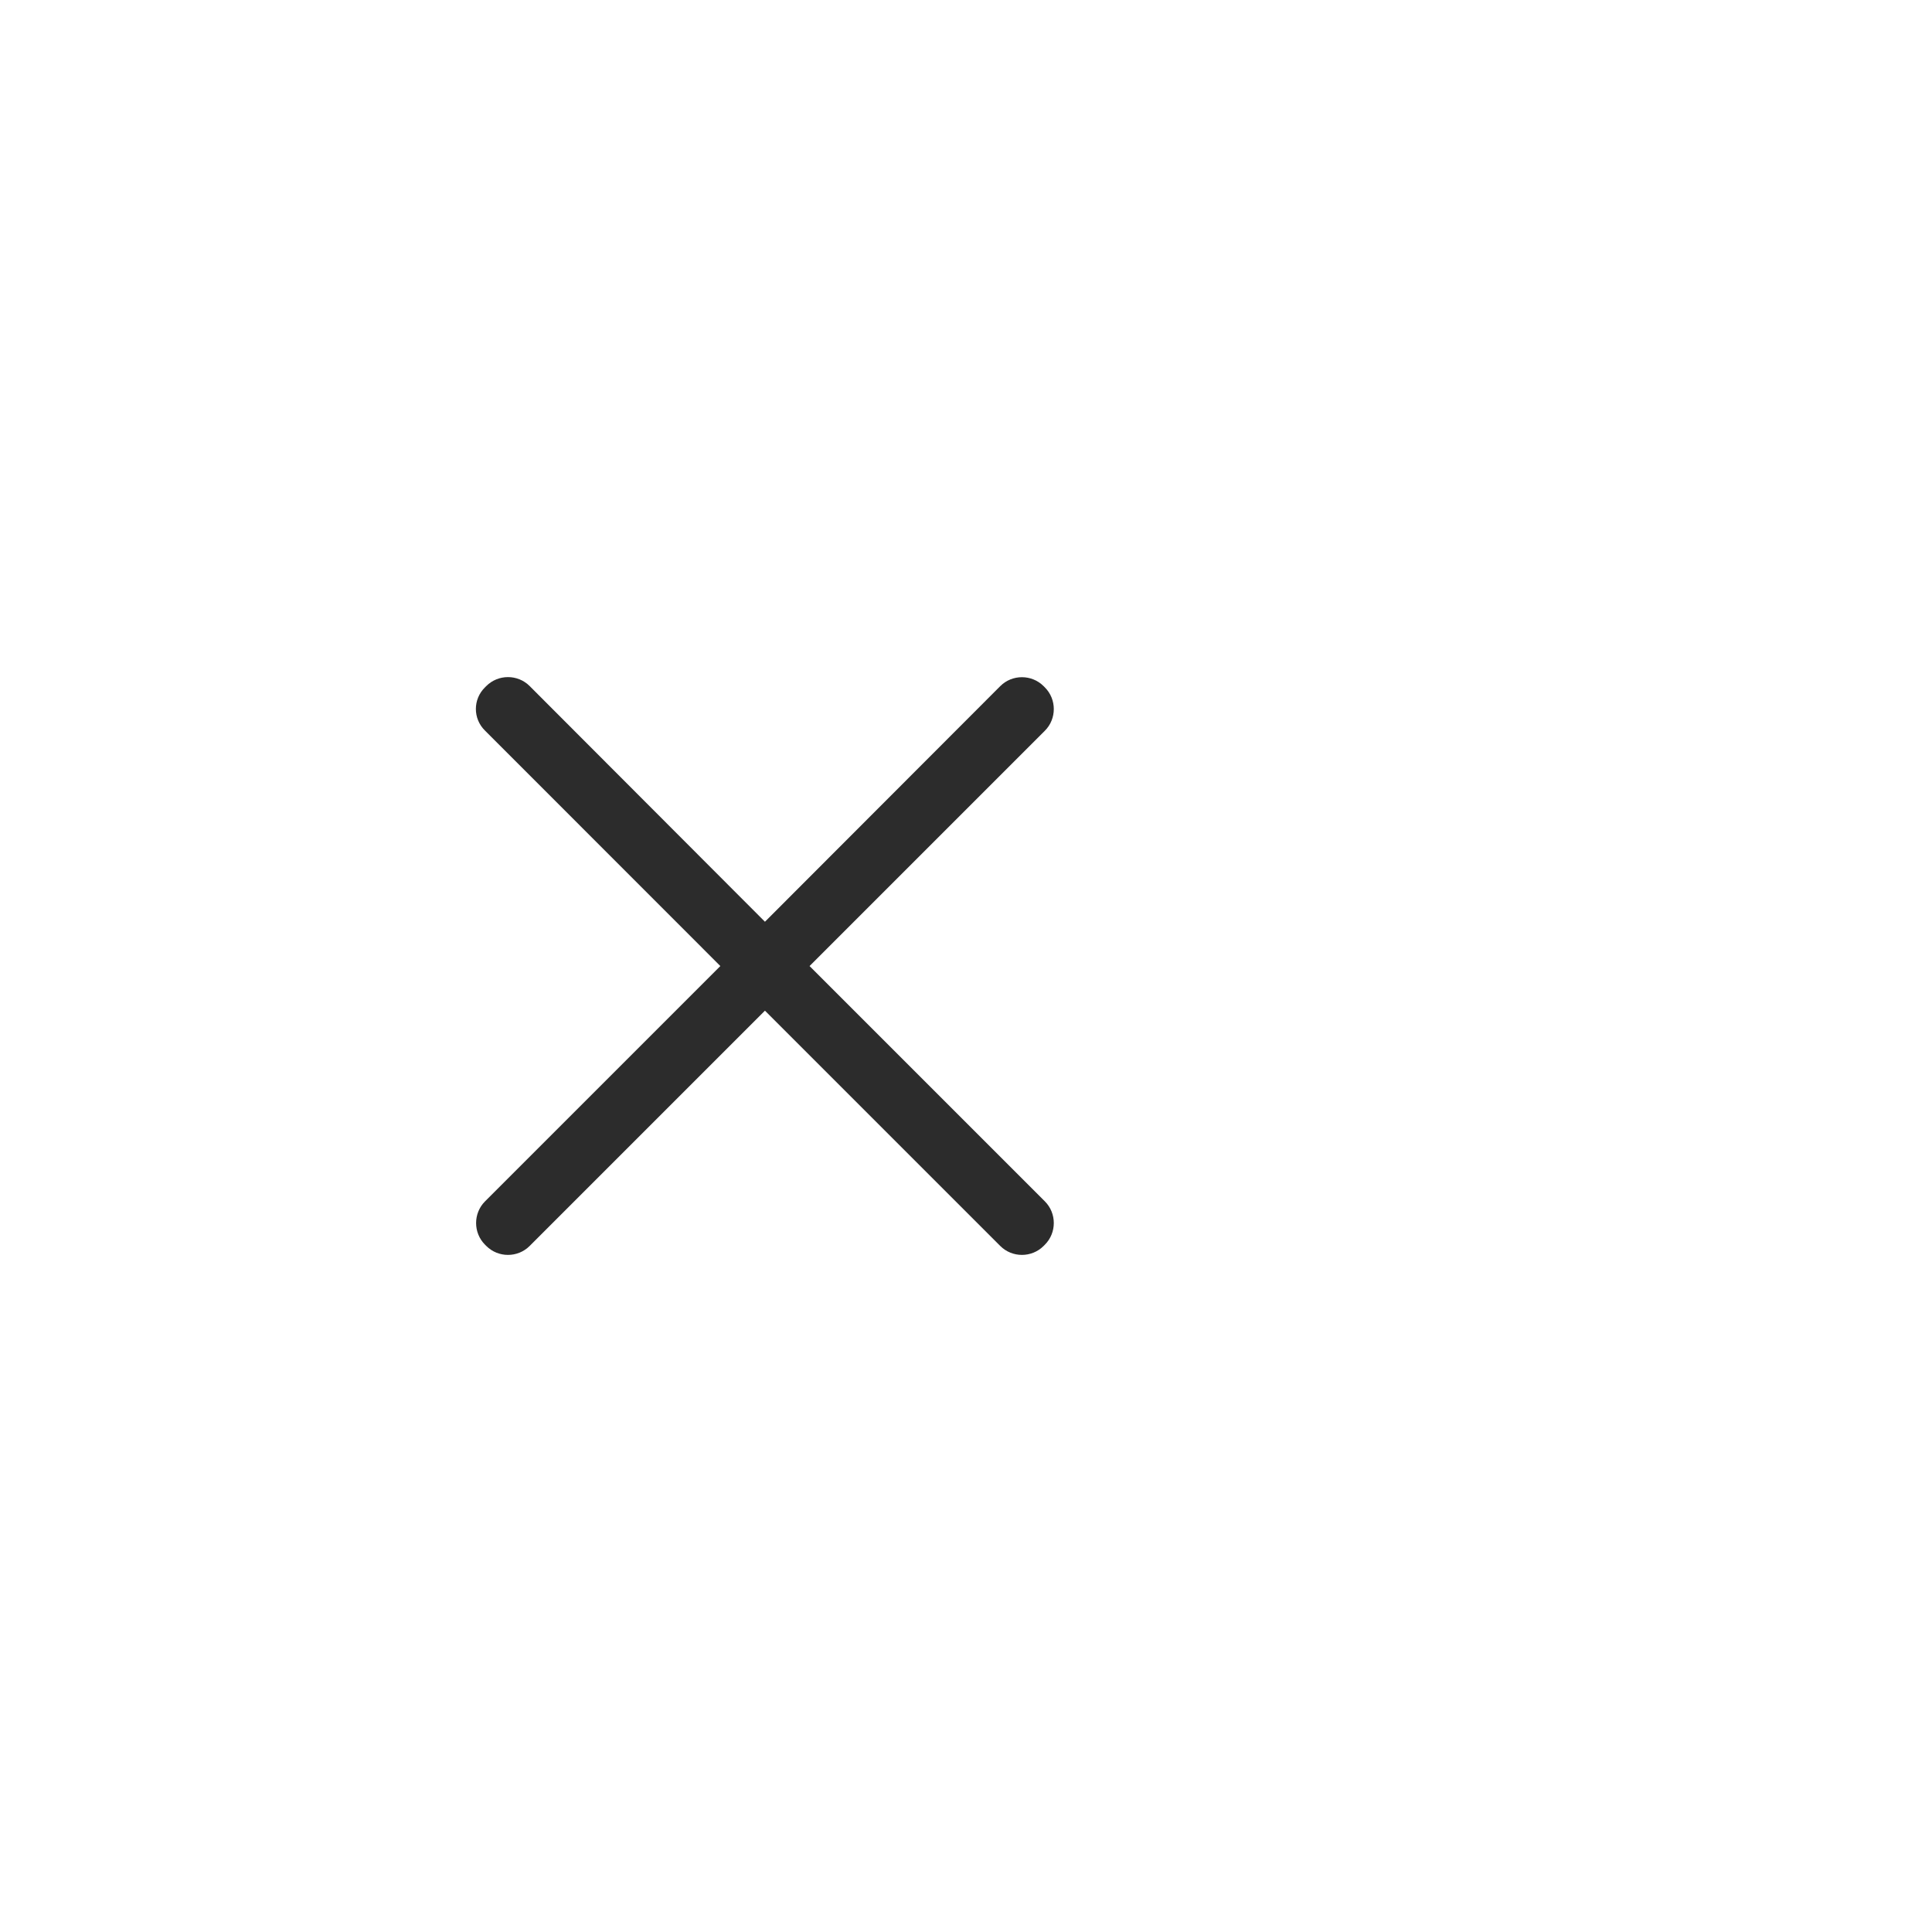 <svg t="1586847509924" class="icon" viewBox="0 0 3424 1024" version="1.1" xmlns="http://www.w3.org/2000/svg" p-id="24331" width="32" height="32"><path d="M1434.745 512.088l417.045-417.05c21.084-21.079 21.084-55.689 0-76.766l-2.282-2.288c-21.078-21.079-55.688-21.079-76.772 0l-417.045 417.578L938.64 15.81c-21.077-21.079-55.688-21.079-76.766 0l-2.288 2.283c-21.606 21.082-21.606 55.688 0 76.77l417.051 417.226-417.051 417.046c-21.077 21.083-21.077 55.688 0 76.771l2.288 2.283c21.078 21.083 55.689 21.083 76.766 0l417.051-417.046 417.045 417.046c21.084 21.083 55.694 21.083 76.772 0l2.282-2.283c21.084-21.083 21.084-55.688 0-76.77l-417.045-417.047z m0 0" fill="#2C2C2C" p-id="24332"></path></svg>